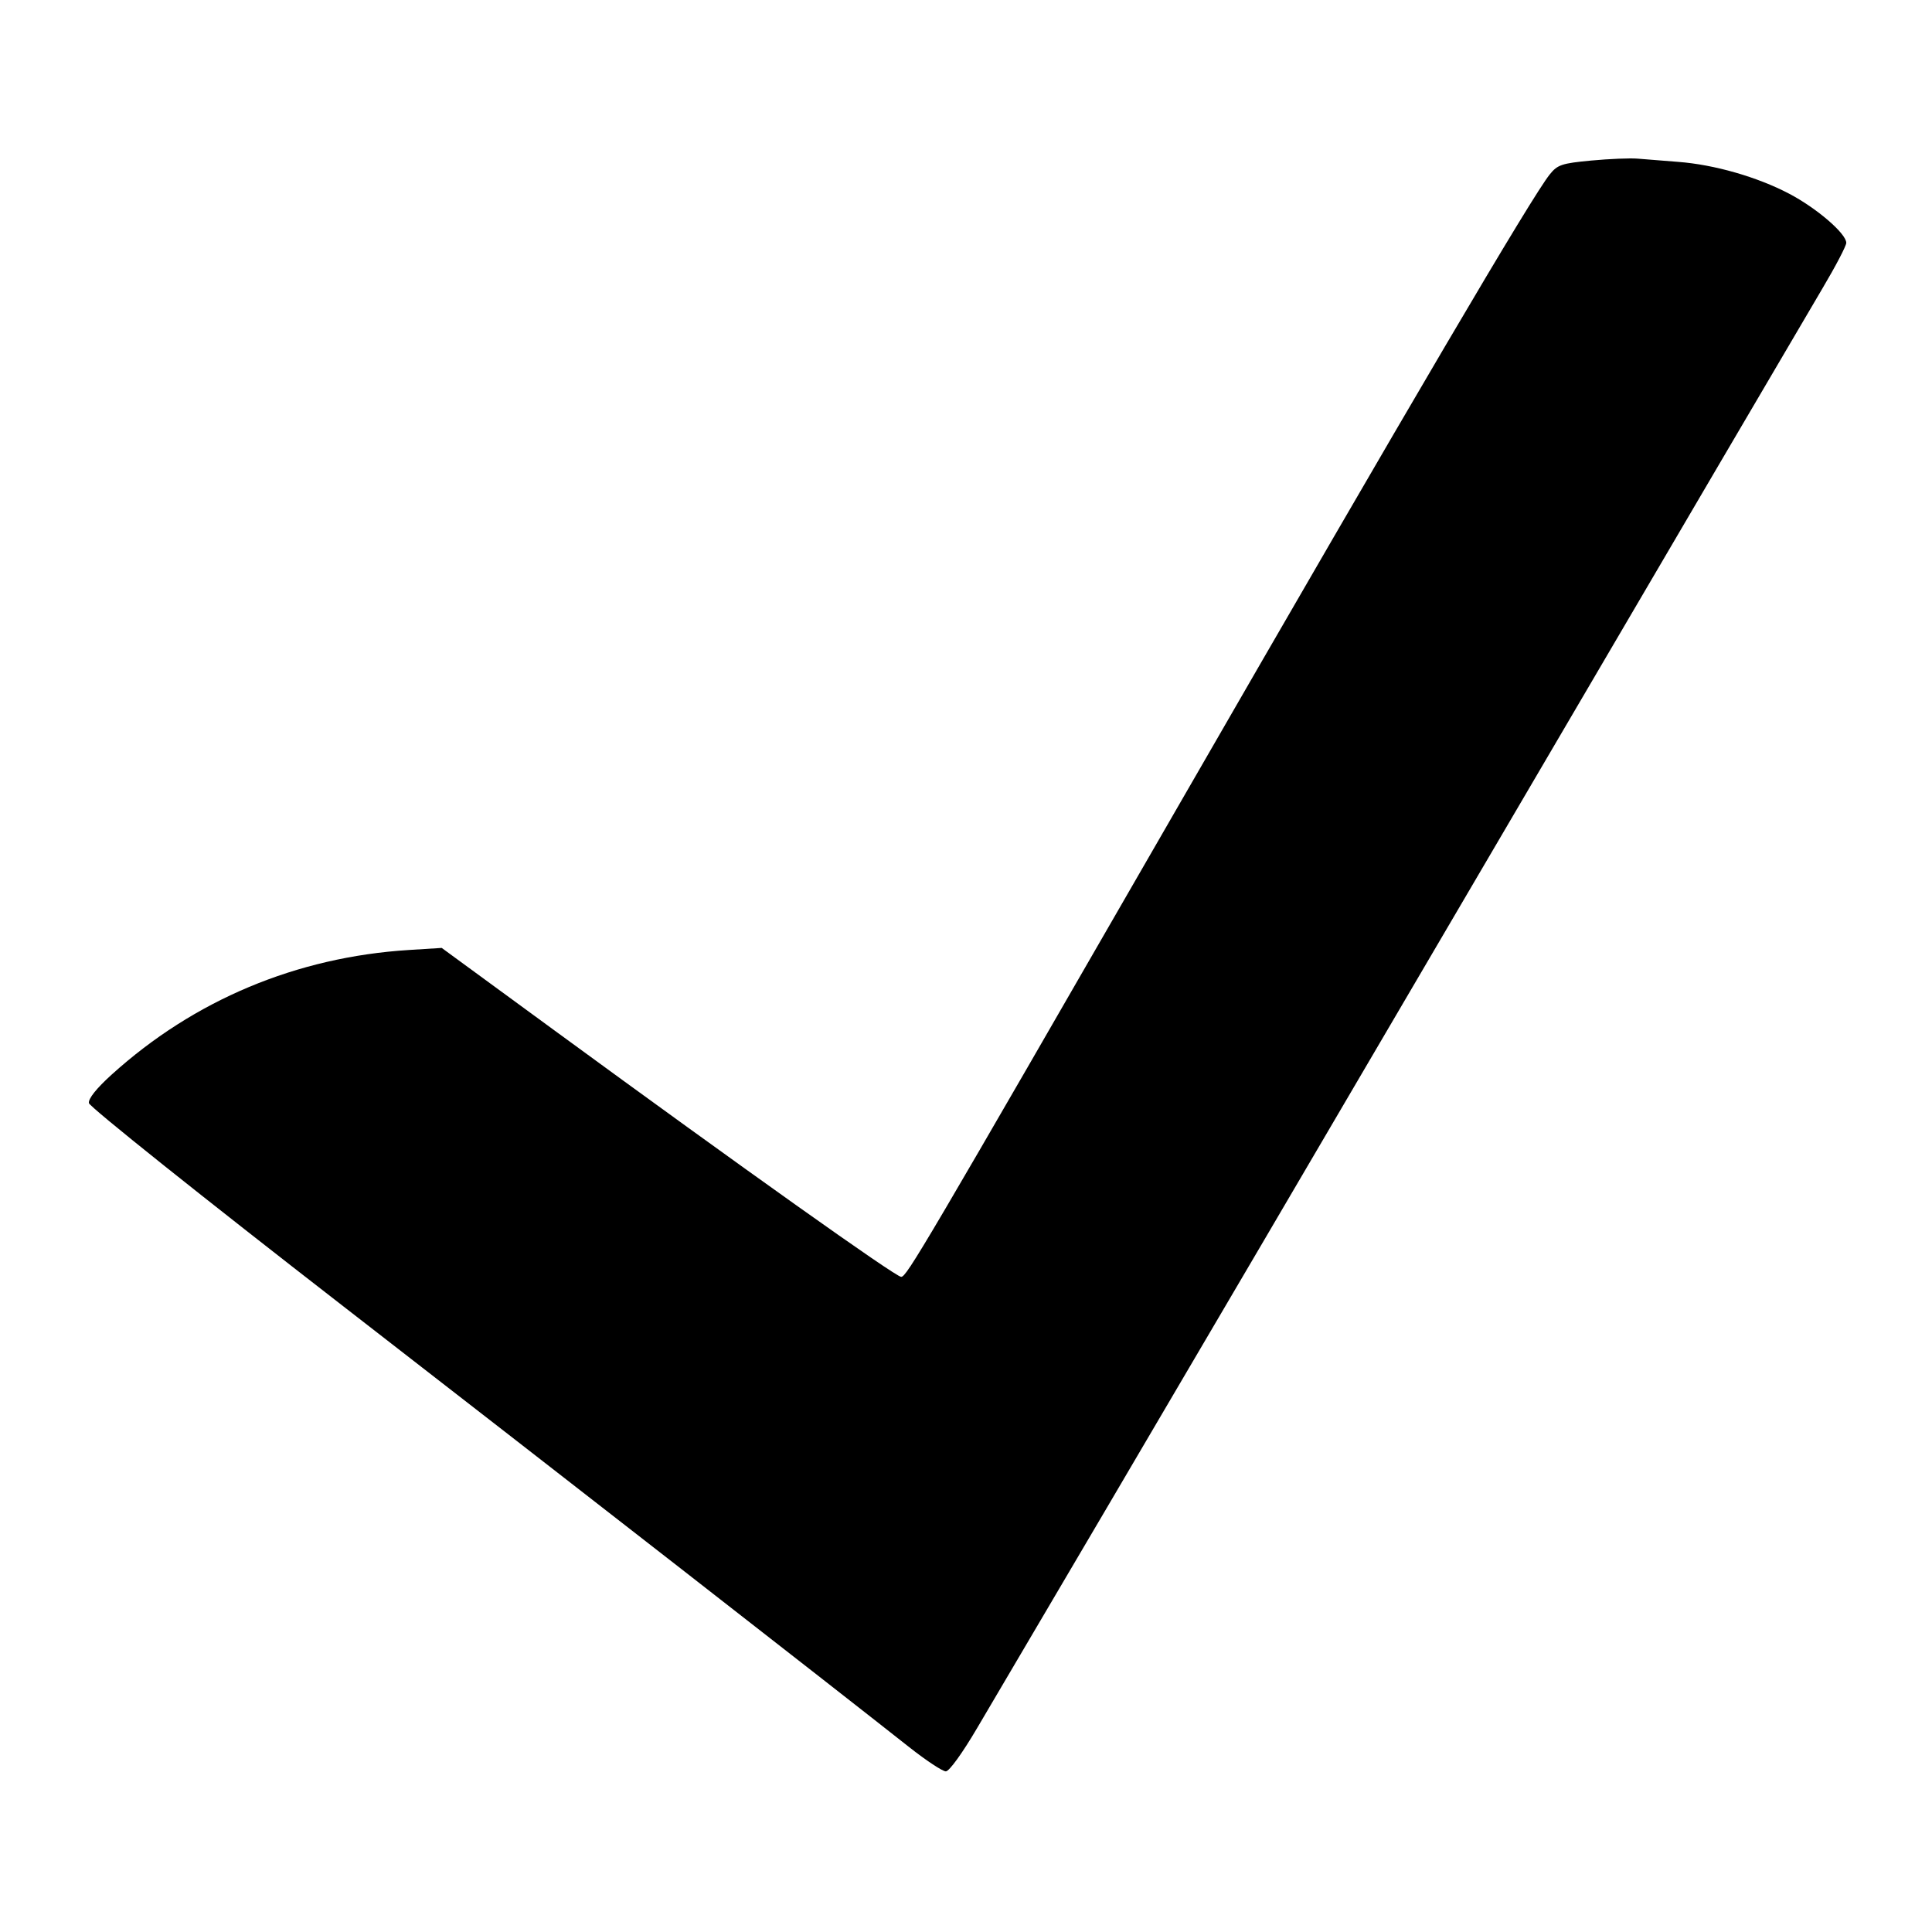<svg width="500" height="500" viewBox="0 0 500 500" fill="currentColor" xmlns="http://www.w3.org/2000/svg">
  <path fill-rule="evenodd" clip-rule="evenodd"
    d="M411.814 41.549C404.177 42.268 403.086 42.633 401.068 45.147C396.425 50.932 365.486 103.535 305.316 207.946C238.455 323.968 234.642 330.446 233.219 330.446C231.772 330.446 192.295 302.386 143.314 266.543L114.314 245.322L105.814 245.856C76.75 247.684 50.229 258.805 28.899 278.107C24.959 281.672 22.819 284.354 23.012 285.485C23.179 286.466 52.644 310.001 88.814 338.044C147.869 383.829 214.138 435.455 235.287 452.151C239.673 455.613 243.948 458.439 244.787 458.429C245.666 458.42 249.112 453.645 252.906 447.179C256.531 441.001 271.433 415.696 286.022 390.946C300.61 366.196 346.966 287.221 389.036 215.446C431.105 143.671 468.291 80.292 471.67 74.603C475.049 68.914 477.814 63.626 477.814 62.852C477.814 60.46 470.184 53.888 463.063 50.146C454.779 45.793 443.658 42.601 434.314 41.894C430.464 41.603 425.739 41.227 423.814 41.057C421.889 40.888 416.489 41.11 411.814 41.549Z"
    fill="currentColor" />
</svg>